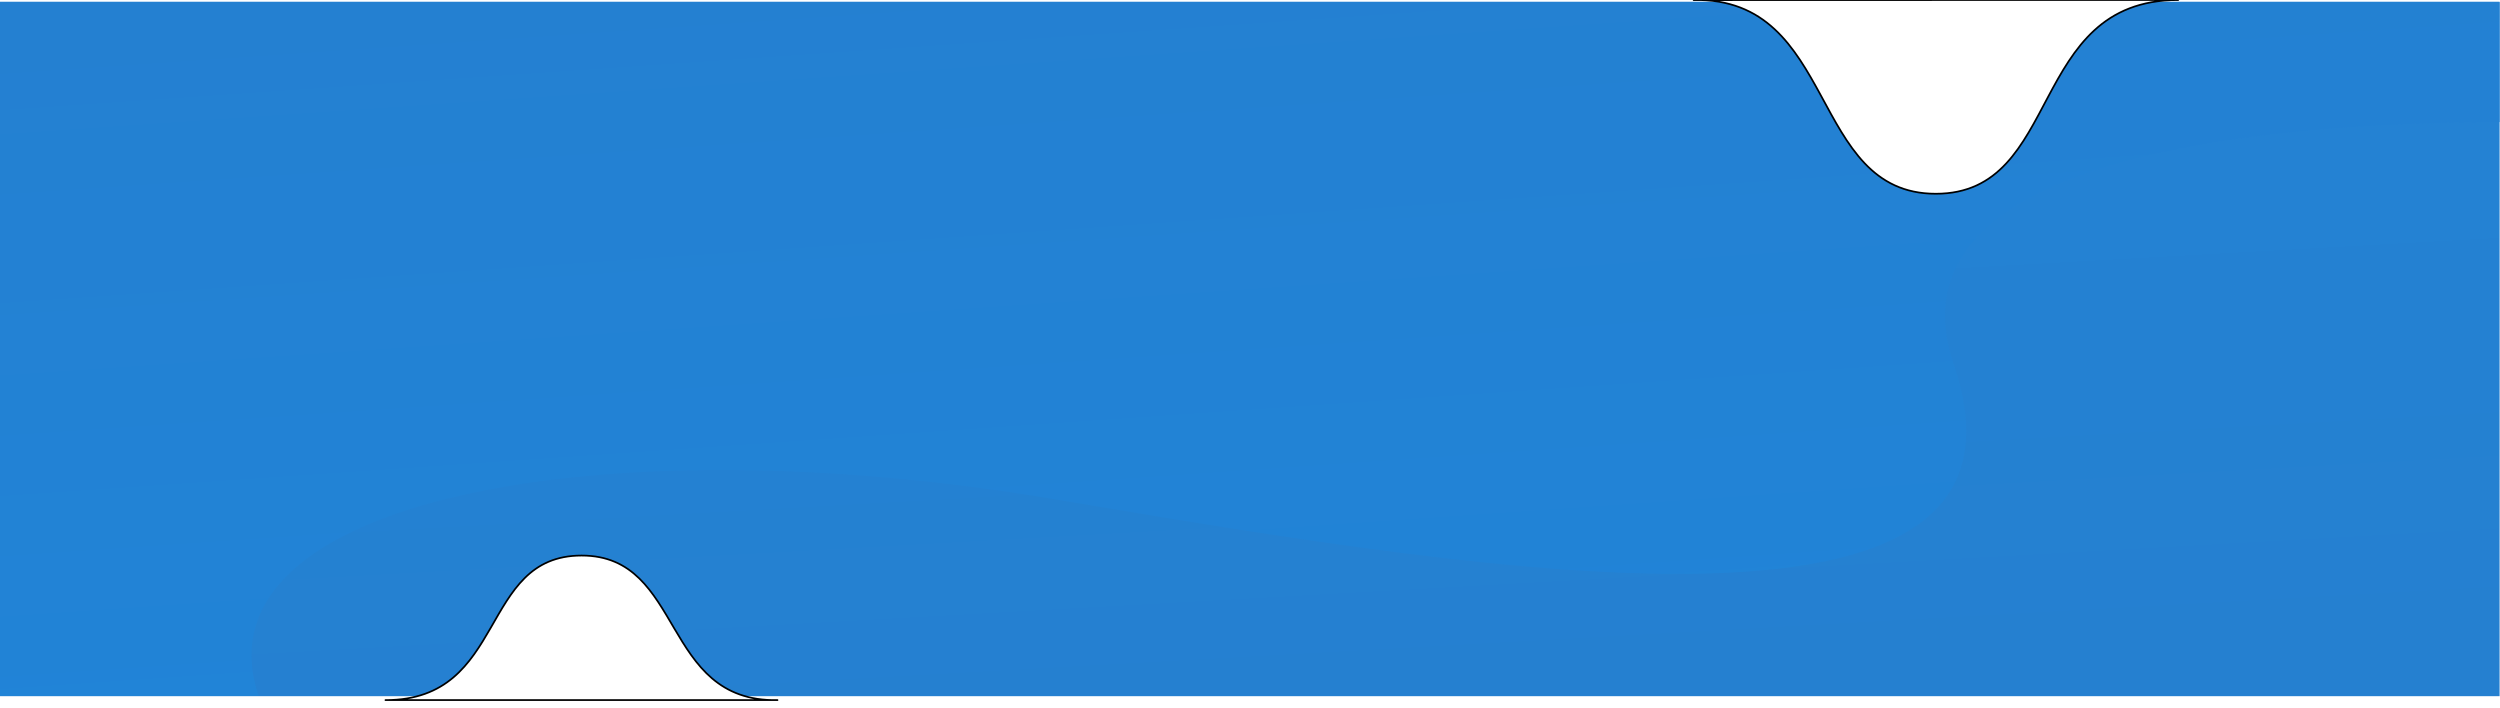 <svg width="1440" height="408" xmlns="http://www.w3.org/2000/svg">
 <defs>
  <filter color-interpolation-filters="sRGB" filterUnits="userSpaceOnUse" height="408" width="1447.76" y="0" x="-4" id="filter0_d">
   <feGaussianBlur stdDeviation="2"/>
  </filter>
  <linearGradient y2="-1.349" x2="0.508" y1="0.969" x1="0.978" id="paint0_linear">
   <stop stop-color="#2580D0"/>
   <stop stop-color="#2383D5" offset="0.518"/>
   <stop stop-color="#278FDD" offset="1"/>
  </linearGradient>
  <linearGradient y2="2.554" x2="0.551" y1="0.04" x1="-0.078" id="paint1_linear">
   <stop stop-color="#2480D1"/>
   <stop stop-color="#2085D9" offset="0.518"/>
   <stop stop-color="#2D97E0" offset="1"/>
  </linearGradient>
 </defs>
 <g>
  <title>background</title>
  <rect fill="none" id="canvas_background" height="402" width="582" y="-1" x="-1"/>
 </g>
 <g>
  <title>Layer 1</title>
  <g filter="url(#filter0_d)" id="Group">
   <path fill="url(#paint0_linear)" d="m1439.76,1.21l-1439.76,0l0,399.79l1439.76,0l0,-399.79z" id="Vector"/>
   <path fill="url(#paint1_linear)" d="m1439.76,70.296l0,-69.296l-1439.76,0l0,399.79l148.949,0c-38.18,-113.249 198.206,-157.308 458.868,-113.144c261.368,44.269 576.473,95.268 517.553,-77.813c-41.01,-119.769 176.76,-139.117 314.39,-139.537z" id="Vector_2"/>
  </g>
  <g stroke="null" id="svg_5">
   <path stroke="null" id="svg_4" fill="white" d="m1254.468,0.019c-86.862,0 -66.064,111.583 -139.467,111.583c-73.404,0 -56.276,-113.267 -139.467,-111.583c-4.893,0.099 89.468,0 139.467,0c49.999,0 144.361,0 139.467,0z"/>
  </g>
  <g stroke="null" transform="rotate(180 333.333,296.634) " id="svg_7">
   <path stroke="null" id="svg_6" fill="white" d="m444.502,190.014c-70.275,0 -53.449,83.254 -112.835,83.254c-59.387,0 -45.53,-84.511 -112.835,-83.254c-3.959,0.074 72.384,0 112.835,0c40.451,0 116.795,0 112.835,0z"/>
  </g>
 </g>
</svg>